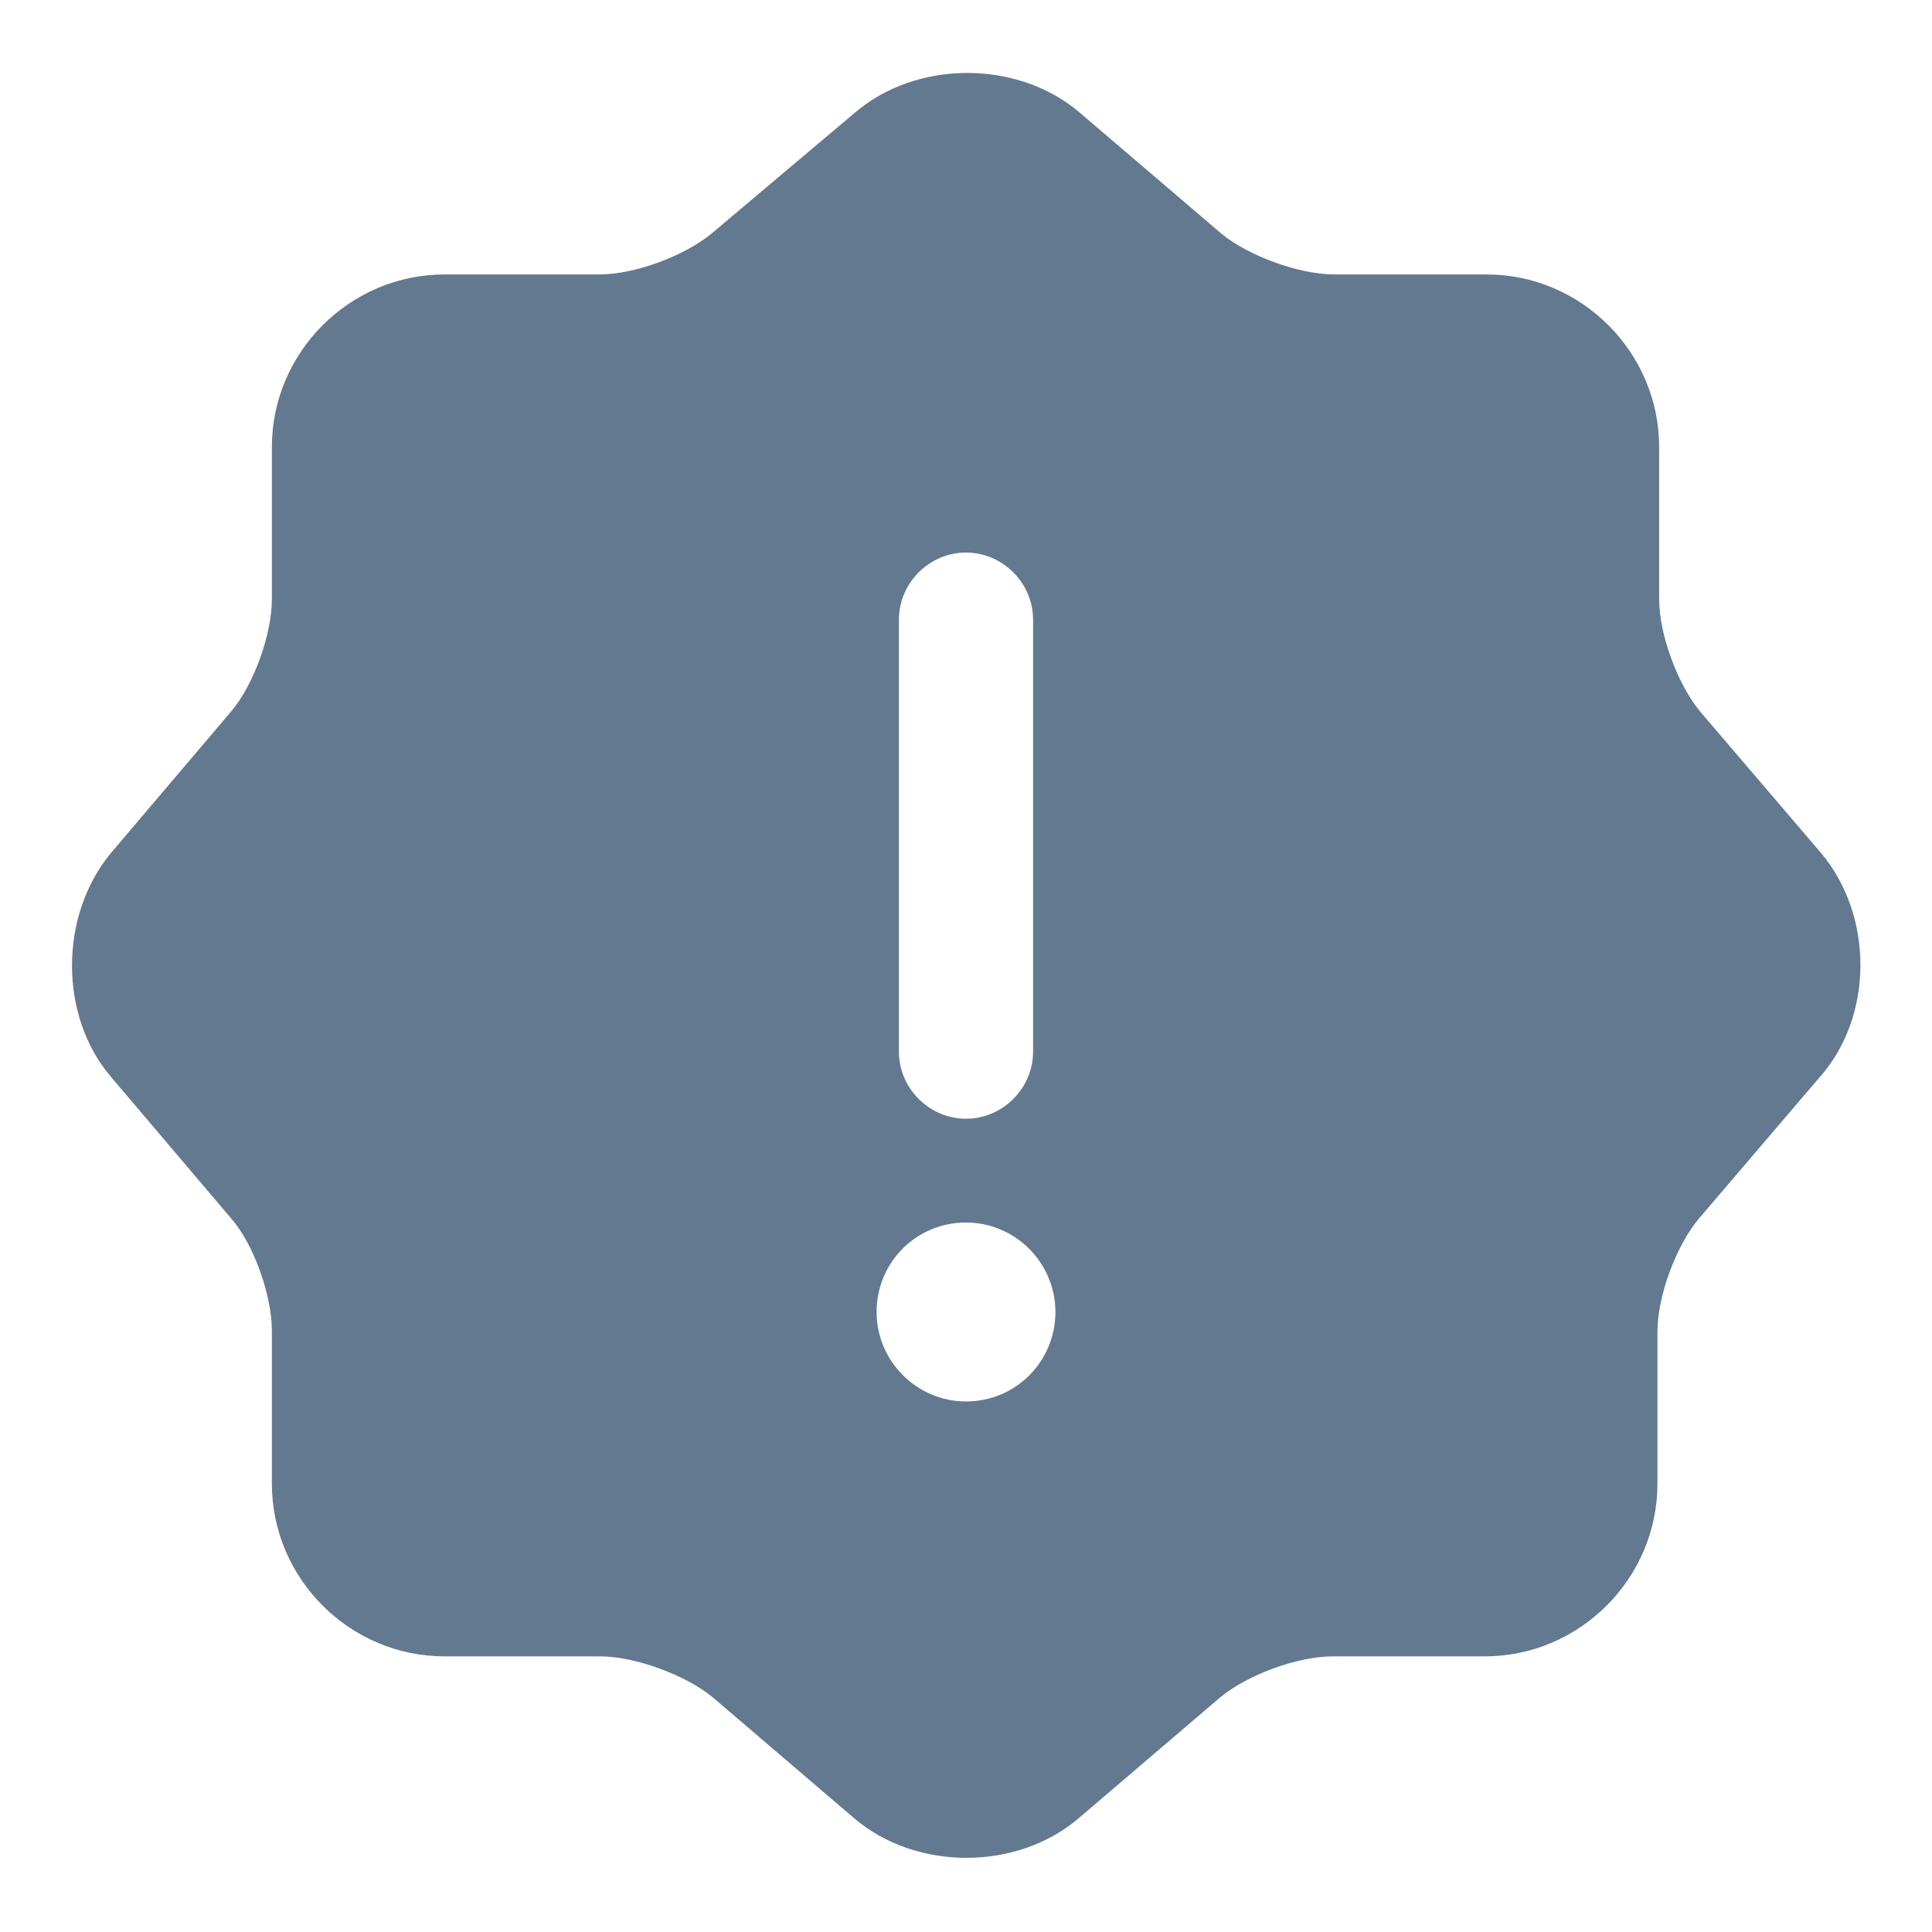 <svg width="18" height="18" viewBox="0 0 18 18" fill="none" xmlns="http://www.w3.org/2000/svg">
<path d="M16.967 7.948L15.842 6.632C15.633 6.382 15.458 5.915 15.458 5.582V4.165C15.458 3.282 14.733 2.557 13.85 2.557H12.433C12.1 2.557 11.625 2.382 11.375 2.173L10.058 1.048C9.483 0.557 8.542 0.557 7.967 1.048L6.633 2.173C6.383 2.382 5.917 2.557 5.583 2.557H4.142C3.258 2.557 2.533 3.282 2.533 4.165V5.582C2.533 5.907 2.367 6.373 2.158 6.623L1.033 7.948C0.55 8.532 0.55 9.465 1.033 10.032L2.158 11.357C2.367 11.598 2.533 12.073 2.533 12.398V13.823C2.533 14.707 3.258 15.432 4.142 15.432H5.592C5.917 15.432 6.392 15.607 6.642 15.815L7.958 16.94C8.533 17.432 9.475 17.432 10.05 16.94L11.367 15.815C11.617 15.607 12.083 15.432 12.417 15.432H13.833C14.717 15.432 15.442 14.707 15.442 13.823V12.407C15.442 12.073 15.617 11.607 15.825 11.357L16.95 10.04C17.458 9.473 17.458 8.532 16.967 7.948ZM8.375 5.773C8.375 5.432 8.658 5.148 9 5.148C9.342 5.148 9.625 5.432 9.625 5.773V9.798C9.625 10.14 9.342 10.423 9 10.423C8.658 10.423 8.375 10.14 8.375 9.798V5.773ZM9 13.057C8.542 13.057 8.167 12.682 8.167 12.223C8.167 11.765 8.533 11.39 9 11.39C9.458 11.39 9.833 11.765 9.833 12.223C9.833 12.682 9.467 13.057 9 13.057Z" fill="#637990"/>
</svg>

